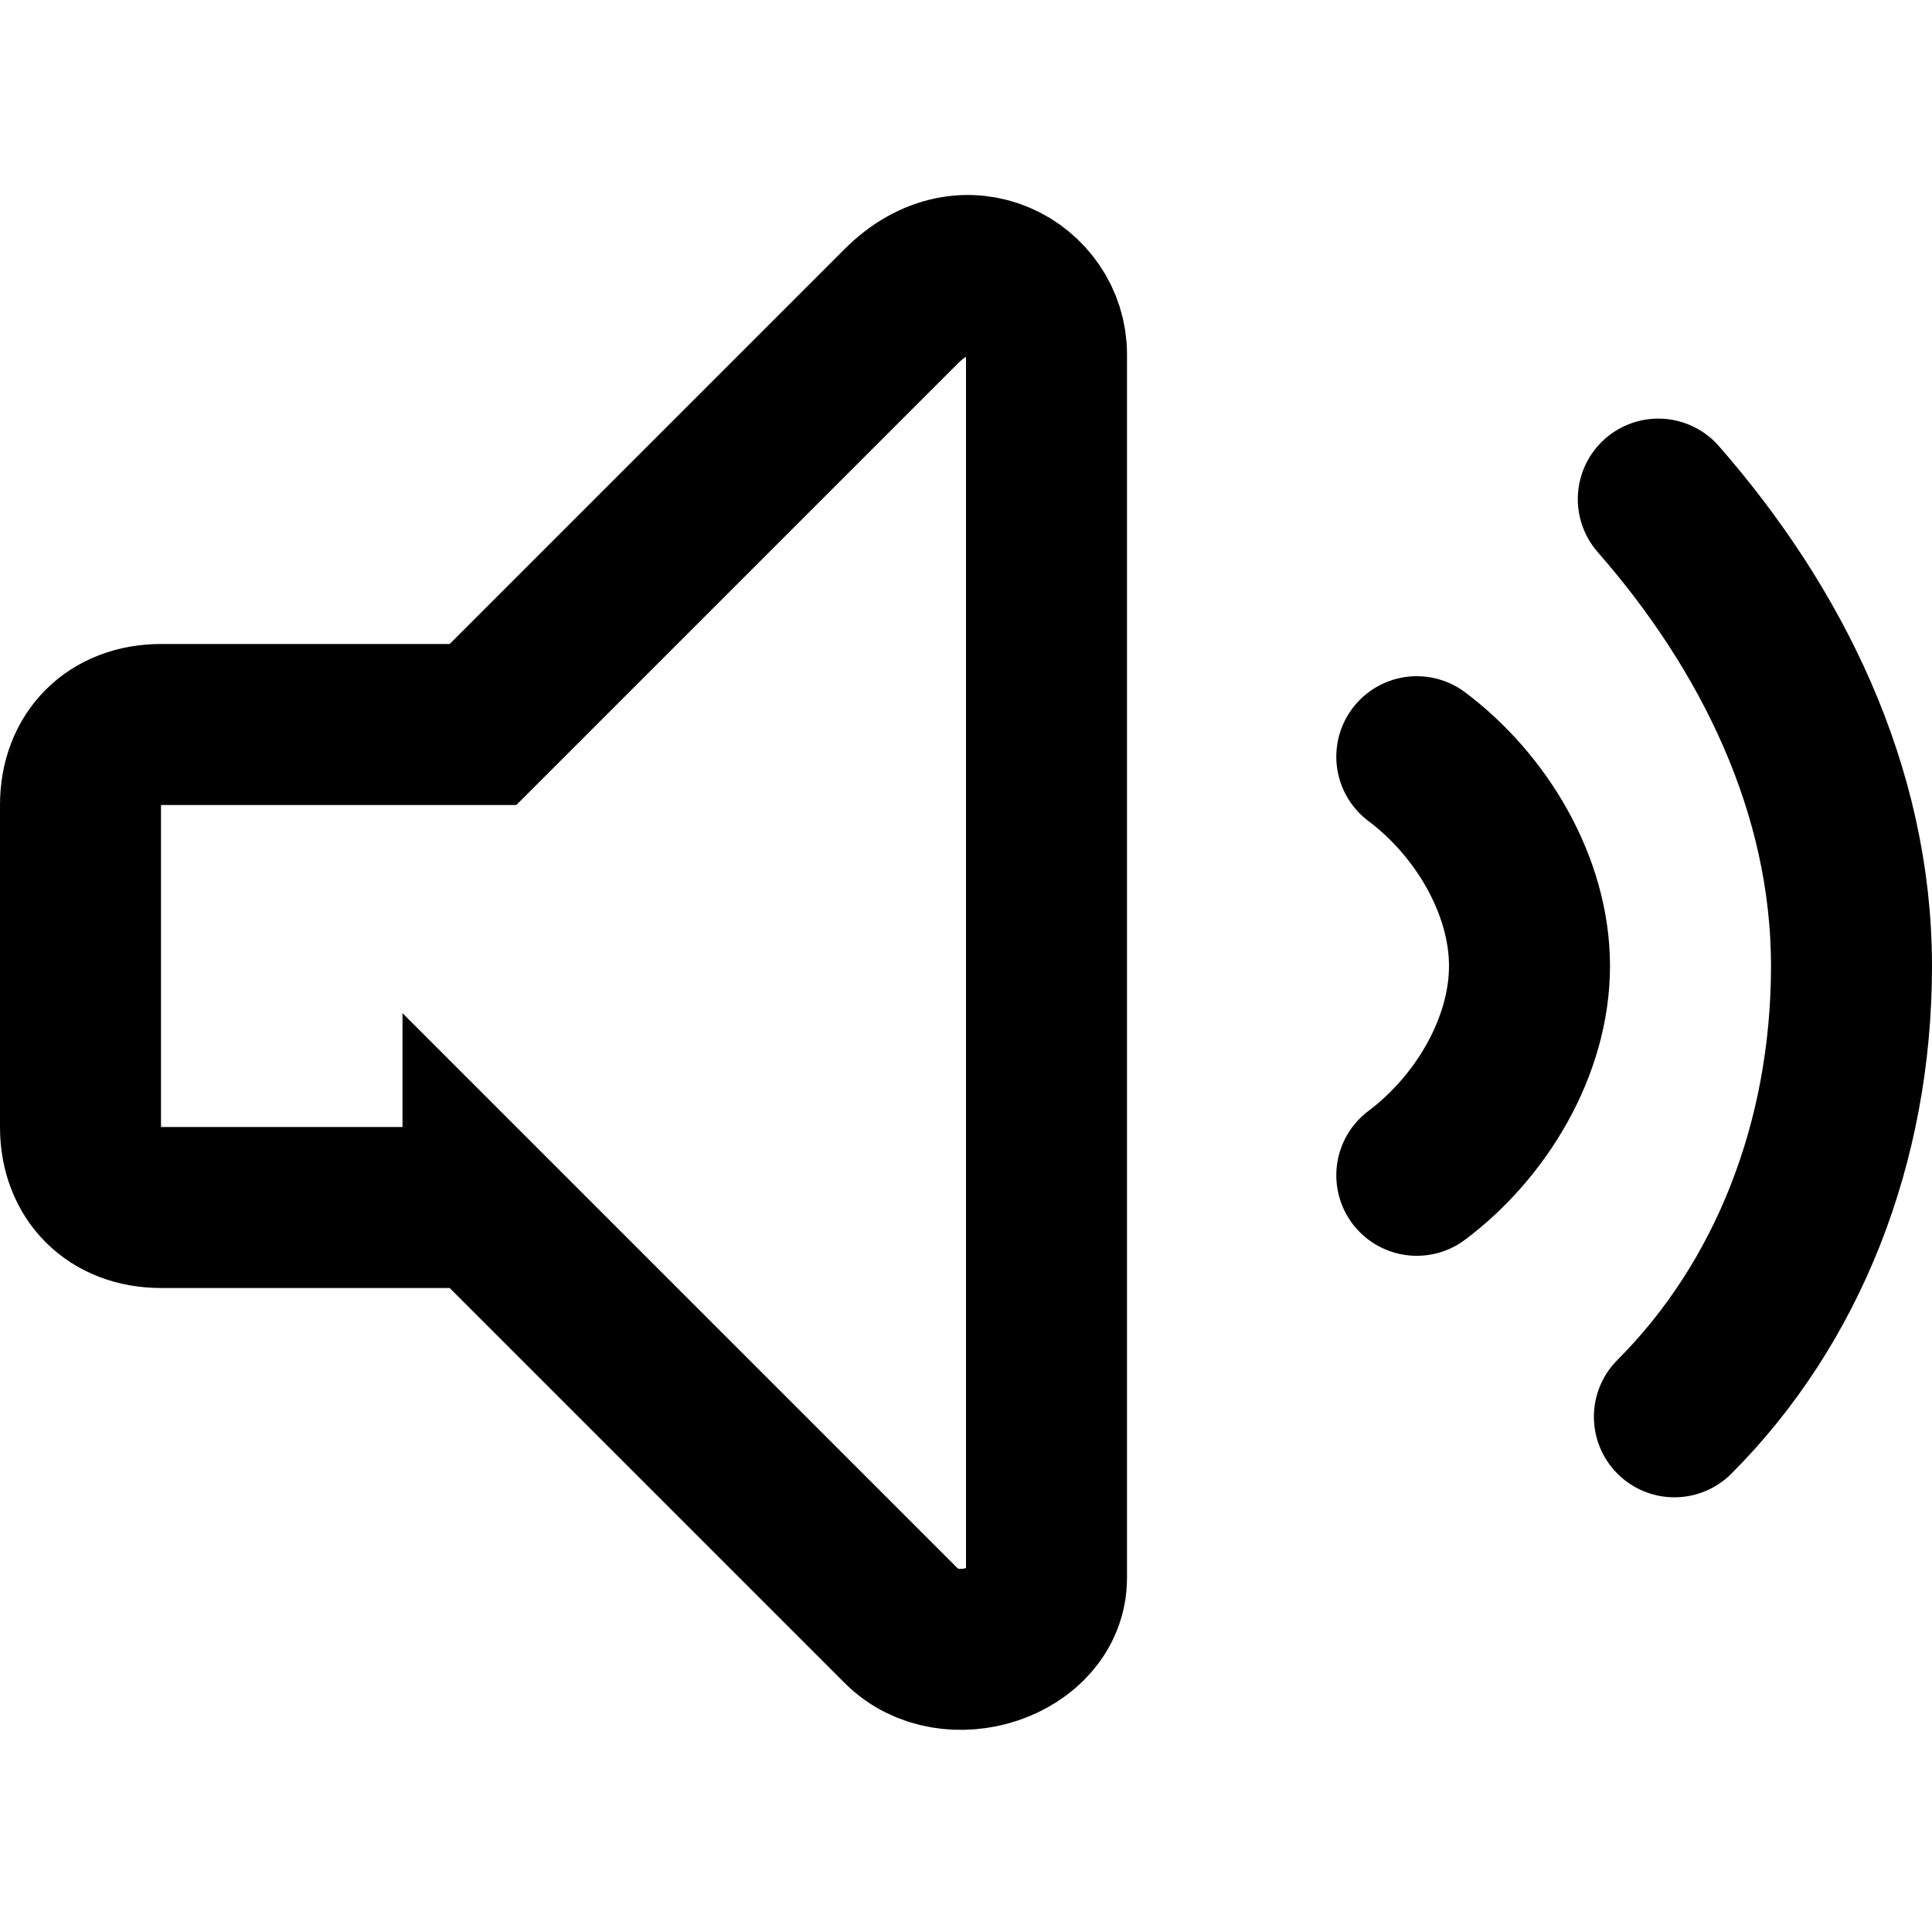 <svg xmlns="http://www.w3.org/2000/svg" focusable="false" viewBox="0 0 12 12">
  <path fill="none" stroke="currentColor" stroke-linecap="round" d="M3 7.5l2.6 2.6c.3.3.9.1.9-.3V2.2c0-.4-.5-.7-.9-.3L3 4.5H1c-.3 0-.5.2-.5.5v2c0 .3.2.5.5.5h2zm5.8-.2c.4-.3.7-.8.7-1.3s-.3-1-.7-1.3m1.6 4.1c.7-.7 1.1-1.7 1.1-2.8 0-1.1-.5-2.1-1.2-2.9"/>
</svg>
